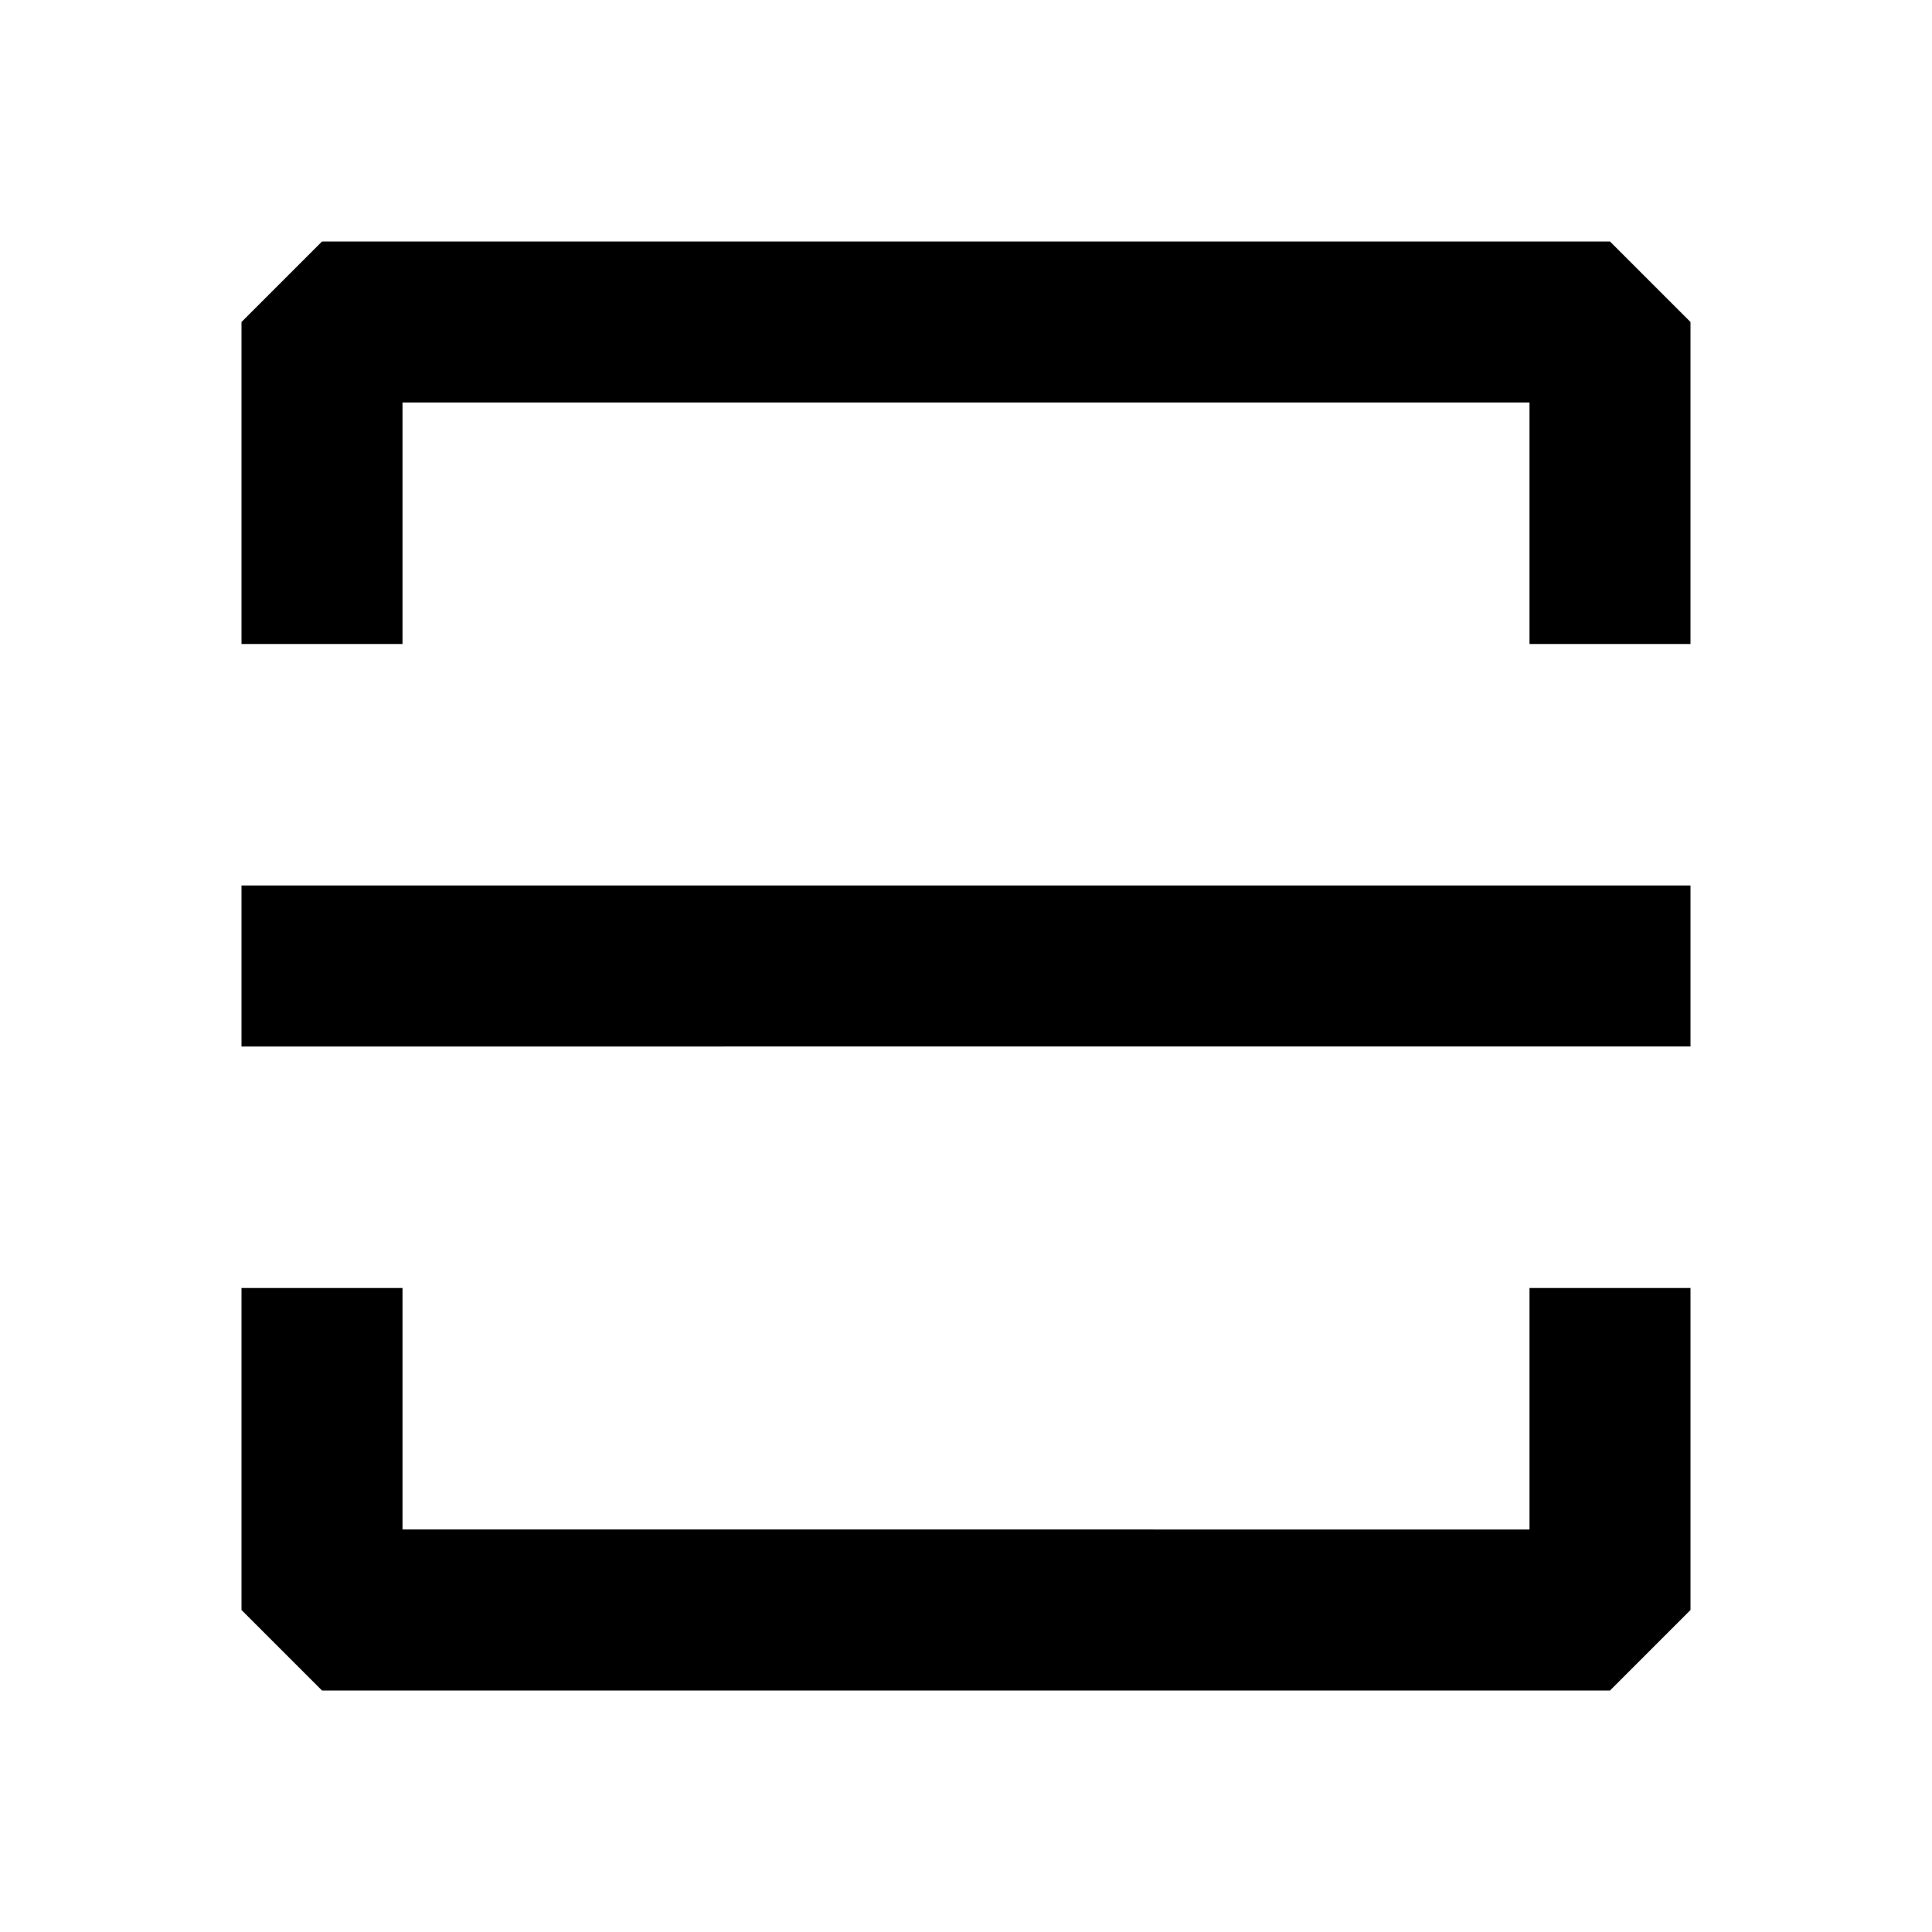 <svg xmlns="http://www.w3.org/2000/svg" width="24" height="24" fill="none">
  <path
    fill="currentColor"
    d="M4 3 3 4v4h2V5h14v3h2V4l-1-1zm-1 8h18v2H3zm2 8v-3H3v4l1 1h16l1-1v-4h-2v3z"
  />
</svg>
